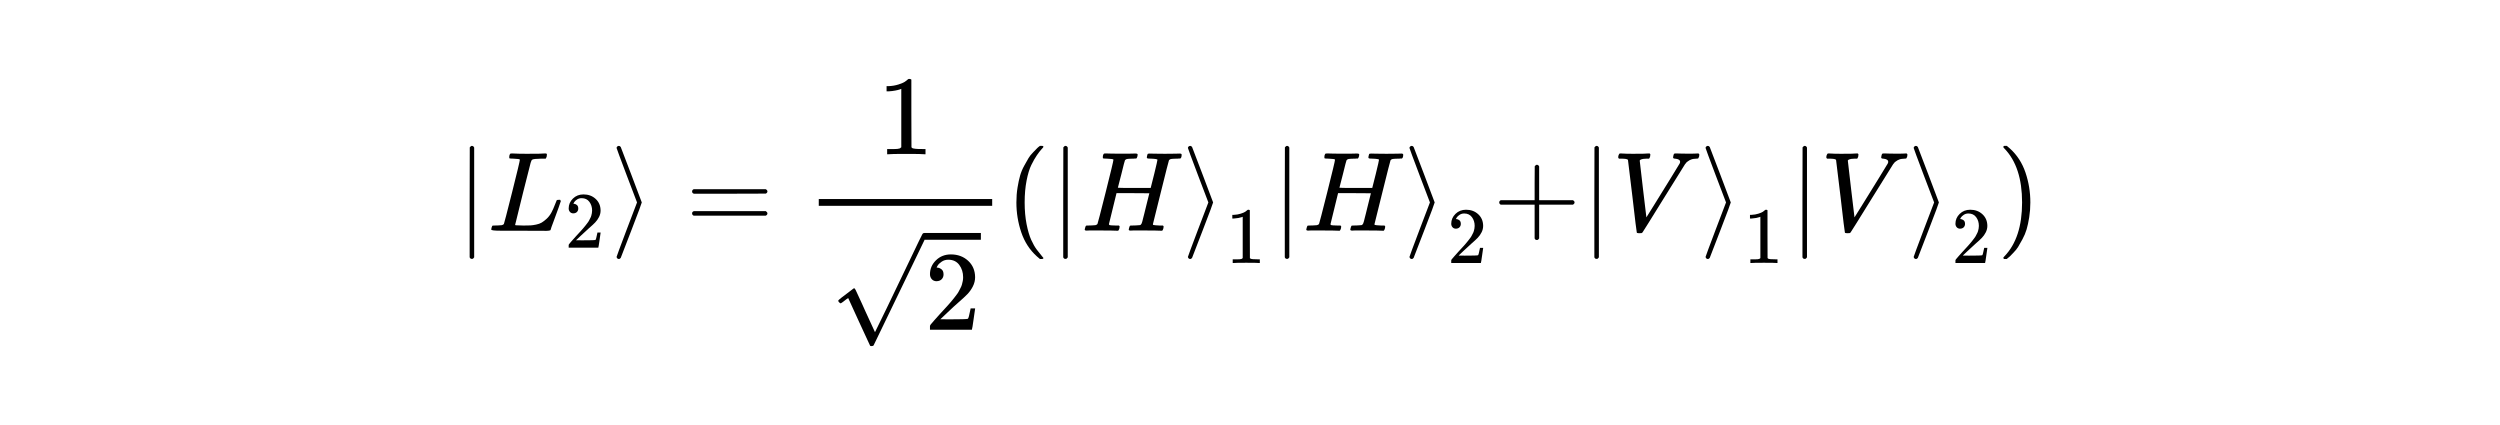 <?xml version="1.0" encoding="UTF-8" standalone="no"?>
<svg
   xmlns:dc="http://purl.org/dc/elements/1.1/"
   xmlns:cc="http://creativecommons.org/ns#"
   xmlns:rdf="http://www.w3.org/1999/02/22-rdf-syntax-ns#"
   xmlns:svg="http://www.w3.org/2000/svg"
   xmlns="http://www.w3.org/2000/svg"
   xmlns:xlink="http://www.w3.org/1999/xlink"
   xmlns:sodipodi="http://sodipodi.sourceforge.net/DTD/sodipodi-0.dtd"
   xmlns:inkscape="http://www.inkscape.org/namespaces/inkscape"
   width="400"
   height="68"
   viewBox="0 -1431 22099.659 3756.924"
   version="1.1"
   id="svg164"
   sodipodi:docname="lc2_tex.svg"
   inkscape:version="0.92.5 (2060ec1f9f, 2020-04-08)">
  <sodipodi:namedview
     pagecolor="#ffffff"
     bordercolor="#666666"
     borderopacity="1"
     objecttolerance="10"
     gridtolerance="10"
     guidetolerance="10"
     inkscape:pageopacity="0"
     inkscape:pageshadow="2"
     inkscape:window-width="1366"
     inkscape:window-height="704"
     id="namedview166"
     showgrid="false"
     inkscape:zoom="1.4551391"
     inkscape:cx="126.792"
     inkscape:cy="21.375999"
     inkscape:window-x="0"
     inkscape:window-y="27"
     inkscape:window-maximized="1"
     inkscape:current-layer="svg164" />
  <defs
     id="defs14">
    <path
       id="MJX-48-TEX-N-7C"
       d="m 139,-249 h -2 q -12,0 -18,14 v 486 l 1,486 q 10,13 19,13 13,0 20,-15 v -970 q -8,-14 -18,-14 z"
       inkscape:connector-curvature="0" />
    <path
       id="MJX-48-TEX-I-4C"
       d="m 228,637 q -34,0 -36,4 -1,2 -1,8 0,24 11,33 2,1 15,1 54,-3 127,-3 141,0 162,3 h 12 q 6,-6 6,-9 0,-3 -2,-18 -5,-15 -9,-19 h -38 q -69,-1 -81,-9 -7,-4 -14,-28 Q 373,576 313,336 297,271 279,198 261,125 252,88 l -9,-36 q 0,-4 9,-4 9,0 59,-2 h 17 q 32,0 51,1 19,1 49,7 30,6 50,18 20,12 44,34 24,22 42,55 16,30 30,67 14,37 17,42 5,3 17,3 h 13 q 6,-9 6,-11 0,-2 -20,-59 Q 607,146 583,83 559,20 557,9 555,4 553,3 551,2 537,0 523,-2 494,-1 483,-1 418,-1 353,-1 294,0 H 116 q -84,0 -84,10 0,7 2,14 5,19 10,21 4,1 15,1 h 6 q 27,0 60,3 14,3 19,12 3,4 72,278 69,274 69,289 0,7 -57,9 z"
       inkscape:connector-curvature="0" />
    <path
       id="MJX-48-TEX-N-32"
       d="m 109,429 q -27,0 -43,18 -16,18 -16,44 0,71 53,123 53,52 132,52 91,0 152,-56 61,-56 62,-145 0,-43 -20,-82 -20,-39 -48,-68 -28,-29 -80,-74 -36,-31 -100,-92 l -59,-56 76,-1 q 157,0 167,5 7,2 24,89 v 3 h 40 v -3 Q 448,183 436,95 424,7 421,3 V 0 H 50 v 19 12 q 0,7 6,15 6,8 30,35 29,32 50,56 9,10 34,37 25,27 34,37 9,10 29,33 20,23 28,34 8,11 23,30 15,19 21,32 6,13 15,29 9,16 13,32 4,16 7,30 3,14 3,33 0,63 -34,109 -34,46 -97,46 -33,0 -58,-17 -25,-17 -35,-33 -10,-16 -10,-19 0,-1 5,-1 18,0 37,-14 19,-14 19,-46 0,-25 -16,-42 -16,-17 -45,-18 z"
       inkscape:connector-curvature="0" />
    <path
       id="MJX-48-TEX-N-27E9"
       d="m 55,732 q 1,7 6,12 5,5 14,6 10,0 17,-10 3,-7 94,-246 91,-239 92,-244 1,-5 -91,-244 -92,-239 -95,-246 -7,-10 -17,-10 -8,0 -13,5 -5,5 -7,13 0,5 90,243 91,237 91,239 0,2 -91,239 -90,238 -90,243 z"
       inkscape:connector-curvature="0" />
    <path
       id="MJX-48-TEX-N-3D"
       d="m 56,347 q 0,13 14,20 h 637 q 15,-8 15,-20 0,-11 -14,-19 L 390,327 H 72 q -16,5 -16,20 z m 0,-194 q 0,15 16,20 h 636 q 14,-10 14,-20 0,-13 -15,-20 H 70 q -14,7 -14,20 z"
       inkscape:connector-curvature="0" />
    <path
       id="MJX-48-TEX-N-31"
       d="m 213,578 -13,-5 q -14,-5 -40,-10 -26,-5 -58,-7 H 83 v 46 h 19 q 47,2 87,15 40,13 56,24 16,11 28,22 2,3 12,3 9,0 17,-6 V 361 l 1,-300 q 7,-7 12,-9 5,-2 24,-4 19,-2 62,-2 h 26 V 0 H 416 Q 395,3 257,3 121,3 100,0 H 88 v 46 h 26 q 22,0 38,0 16,0 25,1 9,1 16,3 7,2 8,2 1,0 6,5 5,5 6,4 z"
       inkscape:connector-curvature="0" />
    <path
       id="MJX-48-TEX-N-221A"
       d="m 95,178 q -6,0 -14,8 -8,8 -9,14 -1,6 31,30 32,24 66,50 34,26 38,29 2,2 5,2 h 1 q 6,0 14,-17 8,-17 54,-117 19,-43 31,-69 l 85,-185 q 1,0 104,213 103,213 206,429 103,216 107,221 6,14 20,14 7,0 12,-6 5,-6 7,-12 v -6 L 620,293 385,-193 q -4,-7 -19,-7 -9,0 -12,3 -2,2 -98,212 L 160,225 144,214 Q 129,202 113,190 97,178 95,178 Z"
       inkscape:connector-curvature="0" />
    <path
       id="MJX-48-TEX-N-28"
       d="m 94,250 q 0,69 10,131 10,62 23,107 13,45 37,88 24,43 38,67 14,24 42,52 28,28 33,34 5,6 25,21 h 13 4 q 14,0 14,-9 0,-3 -17,-21 -17,-18 -41,-53 -24,-35 -49,-86 -25,-51 -42,-138 -17,-87 -17,-193 0,-106 17,-192 17,-86 41,-139 24,-53 49,-86 25,-33 42,-53 17,-20 17,-21 0,-9 -15,-9 h -3 -13 l -28,24 Q 180,-141 137,-14 94,113 94,250 Z"
       inkscape:connector-curvature="0" />
    <path
       id="MJX-48-TEX-I-48"
       d="m 228,637 q -34,0 -36,4 -1,2 -1,8 0,24 11,33 2,1 17,1 41,-2 136,-2 34,0 63,0 29,0 45,1 16,1 20,0 16,0 16,-10 0,-2 -2,-14 -5,-17 -10,-20 h -2 q -2,0 -5,0 -3,0 -7,0 -4,0 -9,-1 -5,-1 -9,0 -39,-1 -50,-3 -11,-2 -18,-11 -3,-4 -32,-123 -7,-26 -15,-58 -8,-32 -12,-47 l -4,-15 q 0,-2 145,-2 h 145 l 1,3 q 0,3 31,123 28,115 28,123 0,8 -57,10 -23,0 -30,2 -7,2 -7,9 0,2 2,12 4,17 6,19 2,2 16,3 5,0 42,-1 37,-1 94,-1 62,0 95,1 33,1 36,1 17,0 17,-10 0,-27 -12,-34 h -2 q -2,0 -5,0 -3,0 -7,0 -4,0 -9,-1 -5,-1 -9,0 -39,-1 -50,-3 -11,-2 -18,-11 -3,-5 -72,-283 -69,-278 -70,-282 0,-7 4,-7 8,-3 54,-5 h 31 q 6,-8 6,-9 0,-1 -3,-18 Q 722,6 716,0 h -15 q -37,2 -134,2 -34,0 -63,0 -29,0 -46,0 -17,0 -21,-1 -17,0 -17,9 0,5 3,14 5,19 10,21 4,1 15,1 h 6 q 27,0 60,3 6,1 8,1 2,0 6,5 4,5 6,9 2,4 6,18 4,14 7,28 3,14 11,43 7,28 11,45 33,132 33,133 0,1 -145,1 H 312 L 279,197 Q 245,63 245,58 q 0,-7 8,-9 8,-2 50,-3 h 31 q 6,-8 6,-9 0,-1 -3,-18 Q 333,6 327,0 H 312 Q 275,2 178,2 144,2 115,2 86,2 69,2 52,2 48,1 31,1 31,10 q 0,2 3,14 5,19 10,21 4,1 15,1 h 6 q 27,0 60,3 14,3 19,12 3,4 72,278 69,274 69,289 0,7 -57,9 z"
       inkscape:connector-curvature="0" />
    <path
       id="MJX-48-TEX-N-2B"
       d="m 56,237 q 0,0 0,13 0,13 14,20 h 299 v 150 l 1,150 q 10,13 19,13 13,0 20,-15 V 270 h 298 q 15,-8 15,-20 0,-12 -15,-20 H 409 V -68 q -8,-14 -18,-14 h -2 -2 q -12,0 -18,14 V 230 H 70 q -14,7 -14,20 z"
       inkscape:connector-curvature="0" />
    <path
       id="MJX-48-TEX-I-56"
       d="m 52,648 q 0,22 13,35 h 11 q 42,-3 105,-3 118,0 139,3 h 10 q 6,-6 6,-9 0,-3 -2,-18 -5,-15 -9,-19 h -21 q -22,-2 -30,-2 -29,-5 -32,-15 0,-2 29,-251 29,-249 30,-251 l 73,117 q 73,117 146,236 73,119 75,123 4,7 4,15 0,24 -44,28 -18,0 -18,11 0,1 2,13 3,14 6,18 3,4 13,4 2,0 12,0 10,0 34,-1 24,-1 64,-1 69,0 87,2 h 7 q 7,-7 7,-11 0,-17 -9,-32 -3,-3 -17,-3 -13,-1 -24,-2 -11,-1 -21,-5 -10,-4 -16,-7 -6,-3 -12,-8 -6,-5 -10,-7 -4,-2 -8,-9 -4,-7 -7,-7 L 452,282 Q 272,-9 266,-16 q -3,-2 -7,-5 l -18,-1 h -7 q -18,0 -18,7 -3,6 -39,320 -38,318 -39,321 -5,11 -62,11 H 59 q -7,5 -7,11 z"
       inkscape:connector-curvature="0" />
    <path
       id="MJX-48-TEX-N-29"
       d="m 60,749 4,1 q 5,0 10,0 h 12 l 28,-24 q 94,-85 137,-212 43,-127 43,-264 0,-68 -10,-131 -10,-63 -23,-107 -13,-44 -37,-88 -24,-44 -38,-67 -14,-23 -41,-51 -27,-28 -32,-33 -5,-5 -23,-19 -3,-3 -4,-4 H 74 q -8,0 -11,0 -3,0 -5,3 -2,3 -3,9 1,1 11,13 155,161 155,475 0,314 -155,475 -10,12 -11,13 0,8 5,11 z"
       inkscape:connector-curvature="0" />
  </defs>
  <g
     transform="matrix(1,0,0,-1,4032.68,697.462)"
     id="g162"
     style="fill:currentColor;stroke:currentColor;stroke-width:0">
    <g
       data-mml-node="math"
       id="g160">
      <g
         data-mml-node="mtable"
         id="g158">
        <g
           data-mml-node="mtr"
           transform="translate(0,89)"
           id="g156">
          <g
             data-mml-node="mtd"
             id="g154">
            <g
               data-mml-node="mrow"
               id="g34">
              <g
                 data-mml-node="mo"
                 id="g18">
                <use
                   xlink:href="#MJX-48-TEX-N-7C"
                   id="use16"
                   x="0"
                   y="0"
                   width="100%"
                   height="100%" />
              </g>
              <g
                 data-mml-node="msub"
                 transform="translate(278)"
                 id="g28">
                <g
                   data-mml-node="mi"
                   id="g22">
                  <use
                     xlink:href="#MJX-48-TEX-I-4C"
                     id="use20"
                     x="0"
                     y="0"
                     width="100%"
                     height="100%" />
                </g>
                <g
                   data-mml-node="mn"
                   transform="matrix(0.707,0,0,0.707,681,-150)"
                   id="g26">
                  <use
                     xlink:href="#MJX-48-TEX-N-32"
                     id="use24"
                     x="0"
                     y="0"
                     width="100%"
                     height="100%" />
                </g>
              </g>
              <g
                 data-mml-node="mo"
                 transform="translate(1362.6)"
                 id="g32">
                <use
                   xlink:href="#MJX-48-TEX-N-27E9"
                   id="use30"
                   x="0"
                   y="0"
                   width="100%"
                   height="100%" />
              </g>
            </g>
            <g
               data-mml-node="mo"
               transform="translate(2029.3)"
               id="g38">
              <use
                 xlink:href="#MJX-48-TEX-N-3D"
                 id="use36"
                 x="0"
                 y="0"
                 width="100%"
                 height="100%" />
            </g>
            <g
               data-mml-node="mfrac"
               transform="translate(3085.1)"
               id="g60">
              <g
                 data-mml-node="mn"
                 transform="translate(636.5,676)"
                 id="g42">
                <use
                   xlink:href="#MJX-48-TEX-N-31"
                   id="use40"
                   x="0"
                   y="0"
                   width="100%"
                   height="100%" />
              </g>
              <g
                 data-mml-node="msqrt"
                 transform="translate(220,-875.5)"
                 id="g56">
                <g
                   transform="translate(833)"
                   id="g48">
                  <g
                     data-mml-node="mn"
                     id="g46">
                    <use
                       xlink:href="#MJX-48-TEX-N-32"
                       id="use44"
                       x="0"
                       y="0"
                       width="100%"
                       height="100%" />
                  </g>
                </g>
                <g
                   data-mml-node="mo"
                   transform="translate(0,55.5)"
                   id="g52">
                  <use
                     xlink:href="#MJX-48-TEX-N-221A"
                     id="use50"
                     x="0"
                     y="0"
                     width="100%"
                     height="100%" />
                </g>
                <rect
                   width="500"
                   height="60"
                   x="833"
                   y="795.5"
                   id="rect54" />
              </g>
              <rect
                 width="1533"
                 height="60"
                 x="120"
                 y="220"
                 id="rect58" />
            </g>
            <g
               data-mml-node="mo"
               transform="translate(4858.1)"
               id="g64">
              <use
                 xlink:href="#MJX-48-TEX-N-28"
                 id="use62"
                 x="0"
                 y="0"
                 width="100%"
                 height="100%" />
            </g>
            <g
               data-mml-node="msub"
               transform="translate(5247.1)"
               id="g84">
              <g
                 data-mml-node="mrow"
                 id="g78">
                <g
                   data-mml-node="mo"
                   id="g68">
                  <use
                     xlink:href="#MJX-48-TEX-N-7C"
                     id="use66"
                     x="0"
                     y="0"
                     width="100%"
                     height="100%" />
                </g>
                <g
                   data-mml-node="mi"
                   transform="translate(278)"
                   id="g72">
                  <use
                     xlink:href="#MJX-48-TEX-I-48"
                     id="use70"
                     x="0"
                     y="0"
                     width="100%"
                     height="100%" />
                </g>
                <g
                   data-mml-node="mo"
                   transform="translate(1166)"
                   id="g76">
                  <use
                     xlink:href="#MJX-48-TEX-N-27E9"
                     id="use74"
                     x="0"
                     y="0"
                     width="100%"
                     height="100%" />
                </g>
              </g>
              <g
                 data-mml-node="mn"
                 transform="matrix(0.707,0,0,0.707,1555,-285.4)"
                 id="g82">
                <use
                   xlink:href="#MJX-48-TEX-N-31"
                   id="use80"
                   x="0"
                   y="0"
                   width="100%"
                   height="100%" />
              </g>
            </g>
            <g
               data-mml-node="msub"
               transform="translate(7205.7)"
               id="g104">
              <g
                 data-mml-node="mrow"
                 id="g98">
                <g
                   data-mml-node="mo"
                   id="g88">
                  <use
                     xlink:href="#MJX-48-TEX-N-7C"
                     id="use86"
                     x="0"
                     y="0"
                     width="100%"
                     height="100%" />
                </g>
                <g
                   data-mml-node="mi"
                   transform="translate(278)"
                   id="g92">
                  <use
                     xlink:href="#MJX-48-TEX-I-48"
                     id="use90"
                     x="0"
                     y="0"
                     width="100%"
                     height="100%" />
                </g>
                <g
                   data-mml-node="mo"
                   transform="translate(1166)"
                   id="g96">
                  <use
                     xlink:href="#MJX-48-TEX-N-27E9"
                     id="use94"
                     x="0"
                     y="0"
                     width="100%"
                     height="100%" />
                </g>
              </g>
              <g
                 data-mml-node="mn"
                 transform="matrix(0.707,0,0,0.707,1555,-285.4)"
                 id="g102">
                <use
                   xlink:href="#MJX-48-TEX-N-32"
                   id="use100"
                   x="0"
                   y="0"
                   width="100%"
                   height="100%" />
              </g>
            </g>
            <g
               data-mml-node="mo"
               transform="translate(9164.2)"
               id="g108">
              <use
                 xlink:href="#MJX-48-TEX-N-2B"
                 id="use106"
                 x="0"
                 y="0"
                 width="100%"
                 height="100%" />
            </g>
            <g
               data-mml-node="msub"
               transform="translate(9942.2)"
               id="g128">
              <g
                 data-mml-node="mrow"
                 id="g122">
                <g
                   data-mml-node="mo"
                   id="g112">
                  <use
                     xlink:href="#MJX-48-TEX-N-7C"
                     id="use110"
                     x="0"
                     y="0"
                     width="100%"
                     height="100%" />
                </g>
                <g
                   data-mml-node="mi"
                   transform="translate(278)"
                   id="g116">
                  <use
                     xlink:href="#MJX-48-TEX-I-56"
                     id="use114"
                     x="0"
                     y="0"
                     width="100%"
                     height="100%" />
                </g>
                <g
                   data-mml-node="mo"
                   transform="translate(1047)"
                   id="g120">
                  <use
                     xlink:href="#MJX-48-TEX-N-27E9"
                     id="use118"
                     x="0"
                     y="0"
                     width="100%"
                     height="100%" />
                </g>
              </g>
              <g
                 data-mml-node="mn"
                 transform="matrix(0.707,0,0,0.707,1436,-285.4)"
                 id="g126">
                <use
                   xlink:href="#MJX-48-TEX-N-31"
                   id="use124"
                   x="0"
                   y="0"
                   width="100%"
                   height="100%" />
              </g>
            </g>
            <g
               data-mml-node="msub"
               transform="translate(11781.8)"
               id="g148">
              <g
                 data-mml-node="mrow"
                 id="g142">
                <g
                   data-mml-node="mo"
                   id="g132">
                  <use
                     xlink:href="#MJX-48-TEX-N-7C"
                     id="use130"
                     x="0"
                     y="0"
                     width="100%"
                     height="100%" />
                </g>
                <g
                   data-mml-node="mi"
                   transform="translate(278)"
                   id="g136">
                  <use
                     xlink:href="#MJX-48-TEX-I-56"
                     id="use134"
                     x="0"
                     y="0"
                     width="100%"
                     height="100%" />
                </g>
                <g
                   data-mml-node="mo"
                   transform="translate(1047)"
                   id="g140">
                  <use
                     xlink:href="#MJX-48-TEX-N-27E9"
                     id="use138"
                     x="0"
                     y="0"
                     width="100%"
                     height="100%" />
                </g>
              </g>
              <g
                 data-mml-node="mn"
                 transform="matrix(0.707,0,0,0.707,1436,-285.4)"
                 id="g146">
                <use
                   xlink:href="#MJX-48-TEX-N-32"
                   id="use144"
                   x="0"
                   y="0"
                   width="100%"
                   height="100%" />
              </g>
            </g>
            <g
               data-mml-node="mo"
               transform="translate(13621.3)"
               id="g152">
              <use
                 xlink:href="#MJX-48-TEX-N-29"
                 id="use150"
                 x="0"
                 y="0"
                 width="100%"
                 height="100%" />
            </g>
          </g>
        </g>
      </g>
    </g>
  </g>
</svg>
